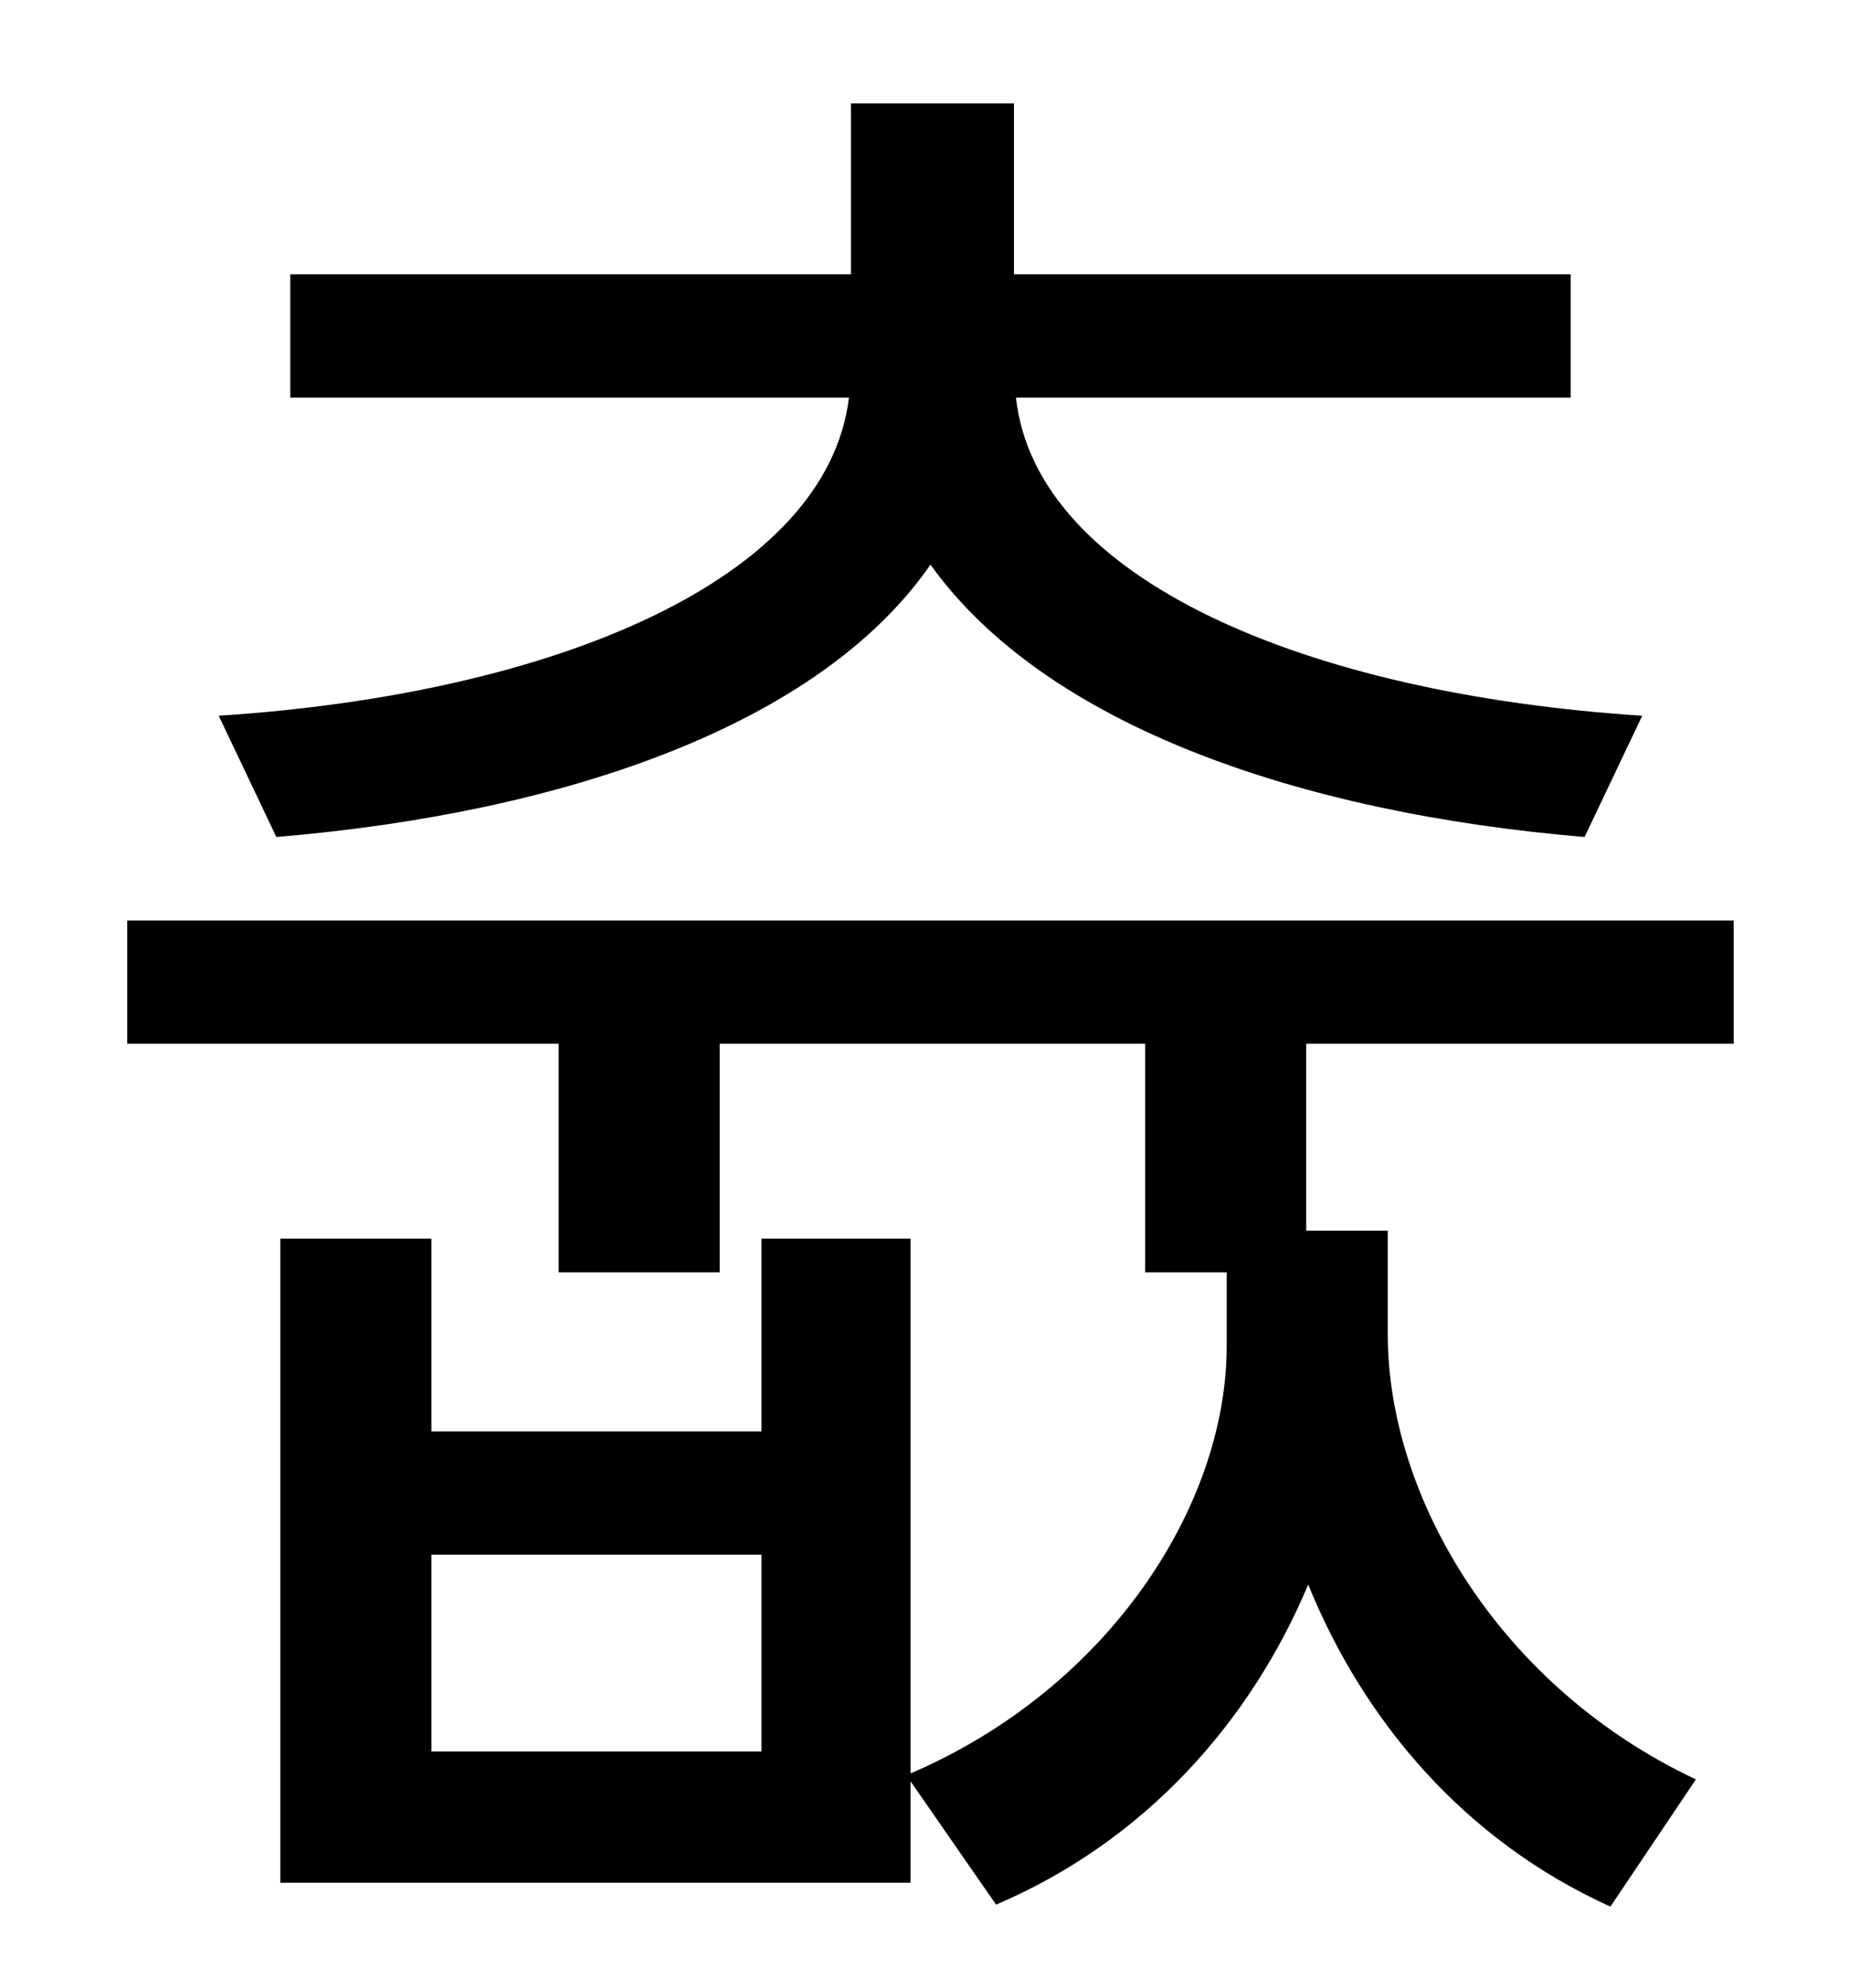 <?xml version="1.0" standalone="no"?>
<!DOCTYPE svg PUBLIC "-//W3C//DTD SVG 1.1//EN" "http://www.w3.org/Graphics/SVG/1.1/DTD/svg11.dtd" >
<svg xmlns="http://www.w3.org/2000/svg" xmlns:xlink="http://www.w3.org/1999/xlink" version="1.1" viewBox="-10 0 930 1000">
   <path fill="currentColor"
d="M129 421l-29 -61c170 -11 306 -69 317 -160h-281v-62h282v-86h82v86h280v62h-279c10 91 145 149 315 160l-29 61c-143 -12 -271 -56 -329 -137c-56 81 -185 125 -329 137zM373 881v-99h-166v99h166zM862 525h-215v94h41v52c0 83 57 178 155 224l-43 64
c-73 -33 -124 -93 -152 -162c-29 69 -82 129 -157 161l-43 -62v51h-317v-324h76v97h166v-97h75v269c100 -43 159 -135 159 -215v-37h-41v-115h-214v115h-81v-115h-217v-62h808v62z" />
</svg>
